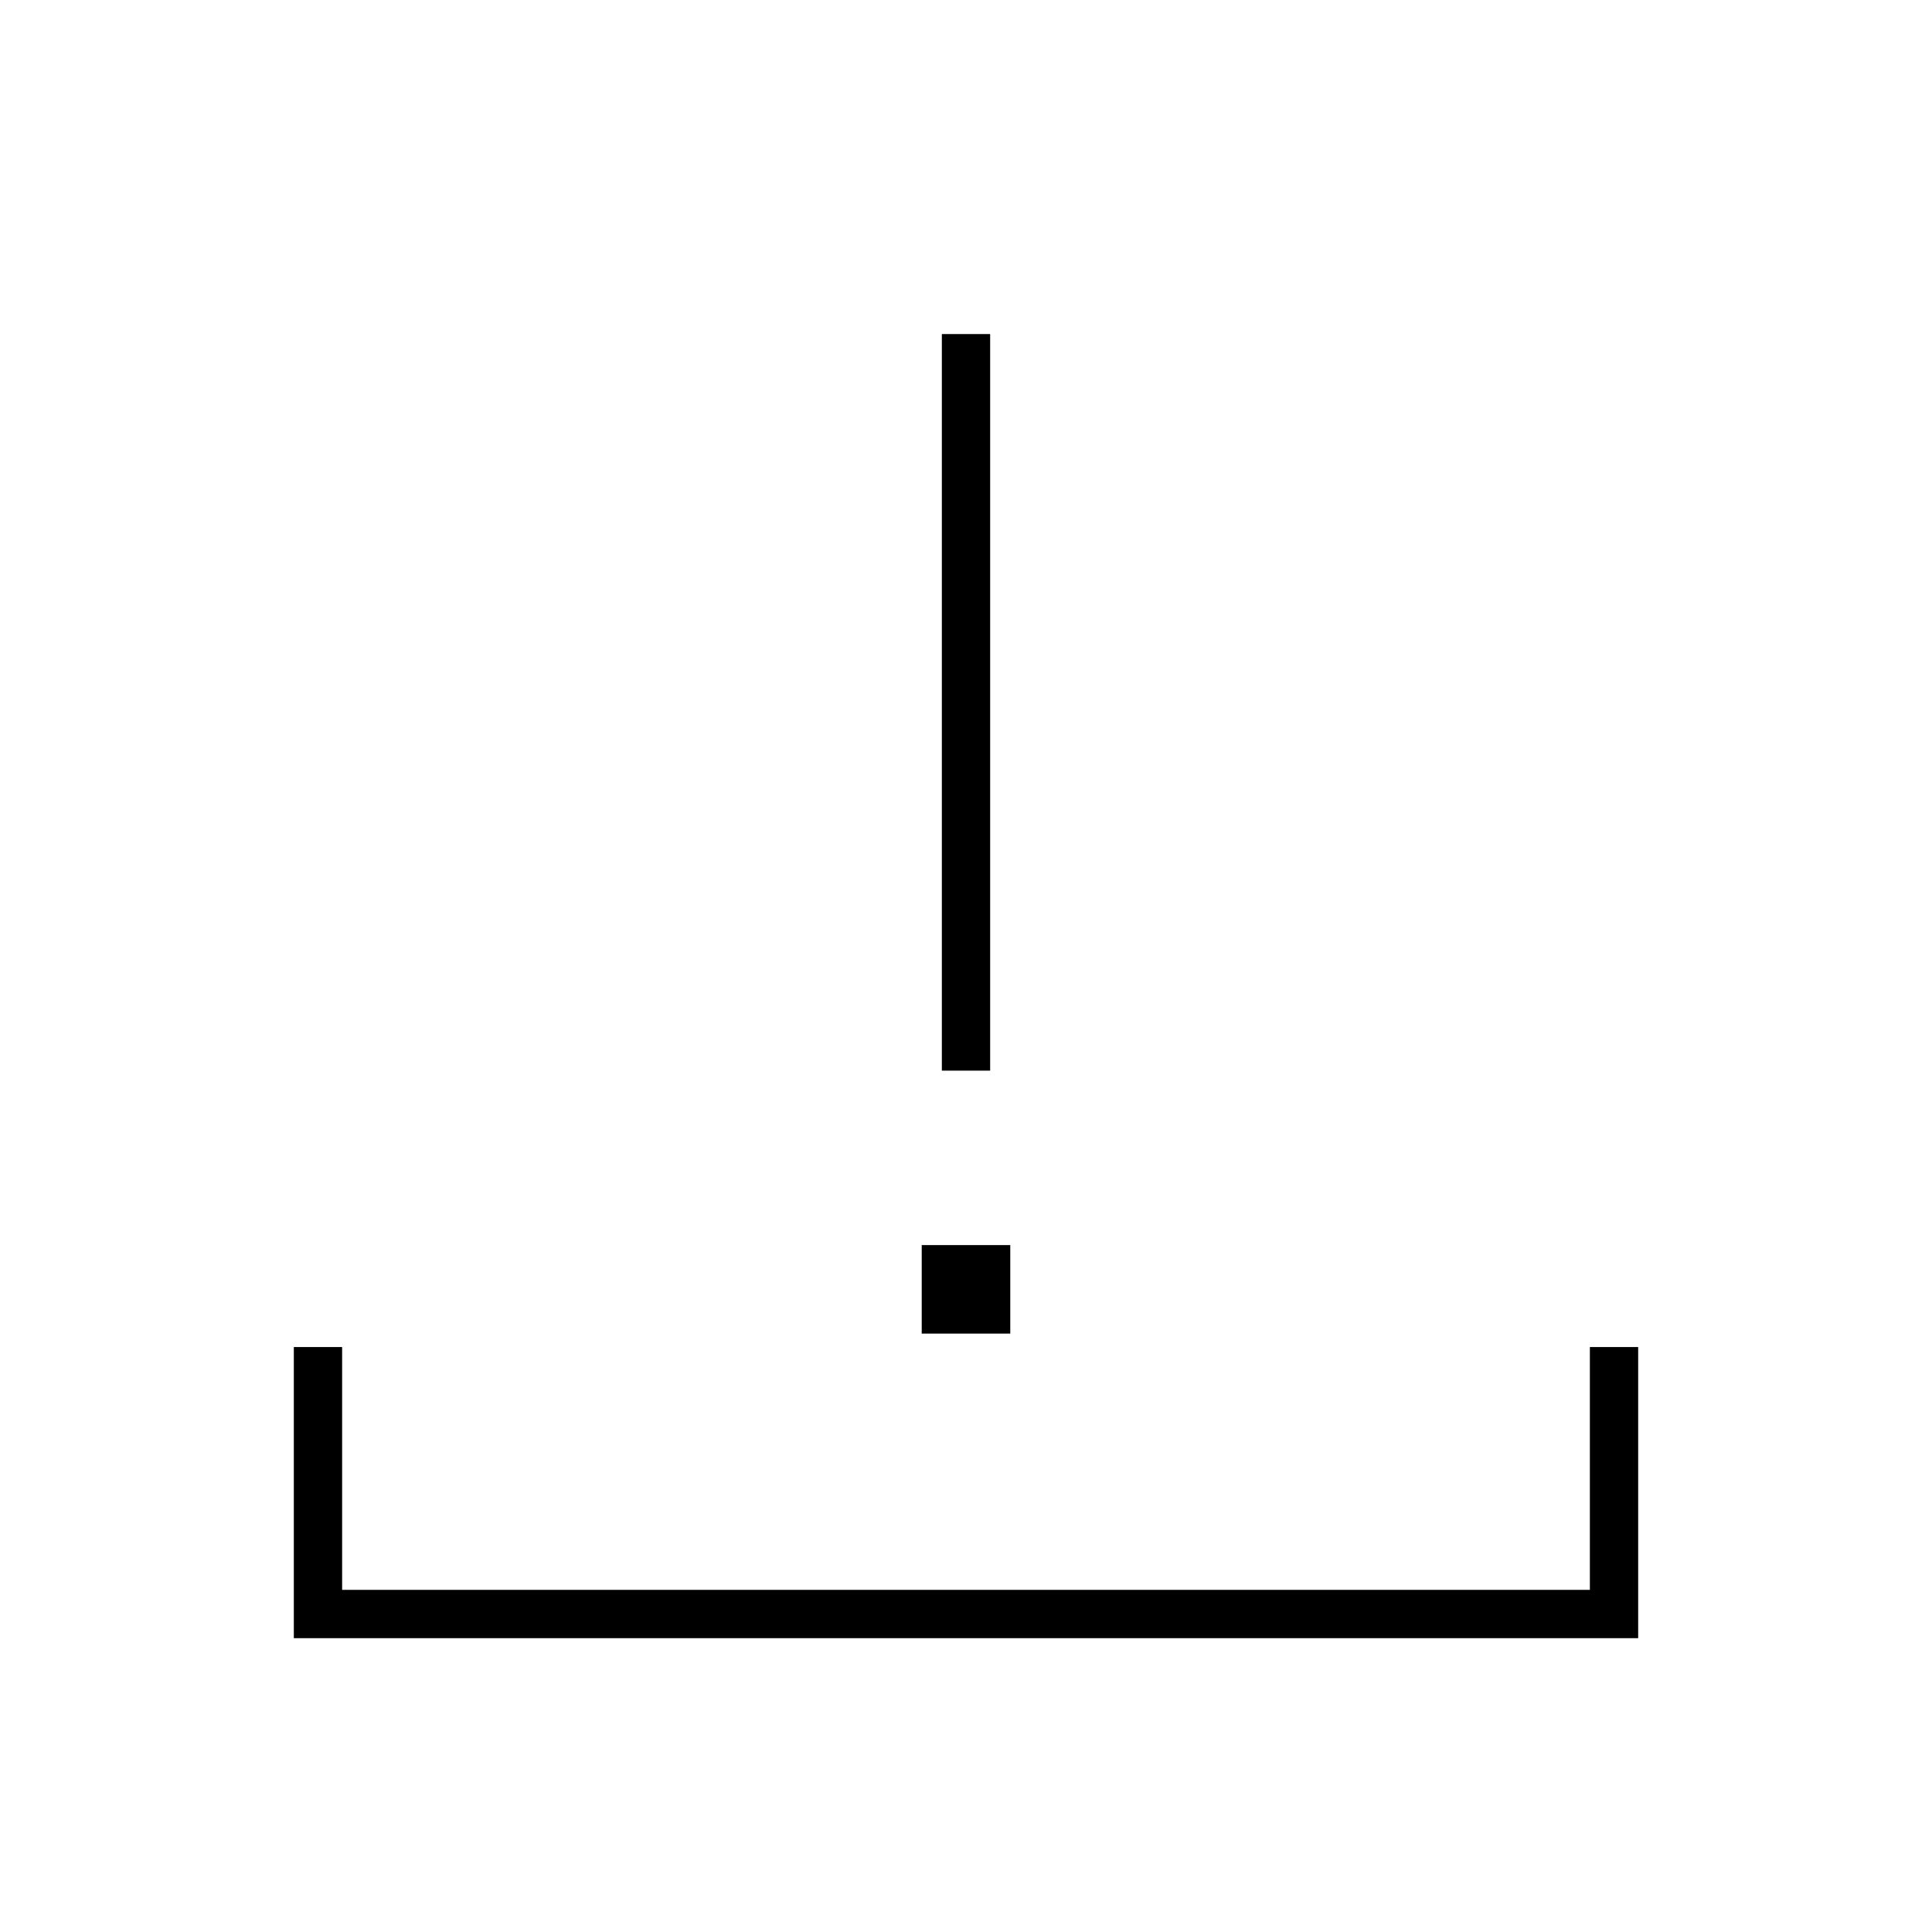 <svg xmlns="http://www.w3.org/2000/svg" height="40" viewBox="0 -960 960 960" width="40"><path d="M146-146v-144.667h24V-170h620v-120.667h24V-146H146Zm322-282v-366h24v366h-24Zm-10 130.667v-44h44v44h-44Z"/></svg>